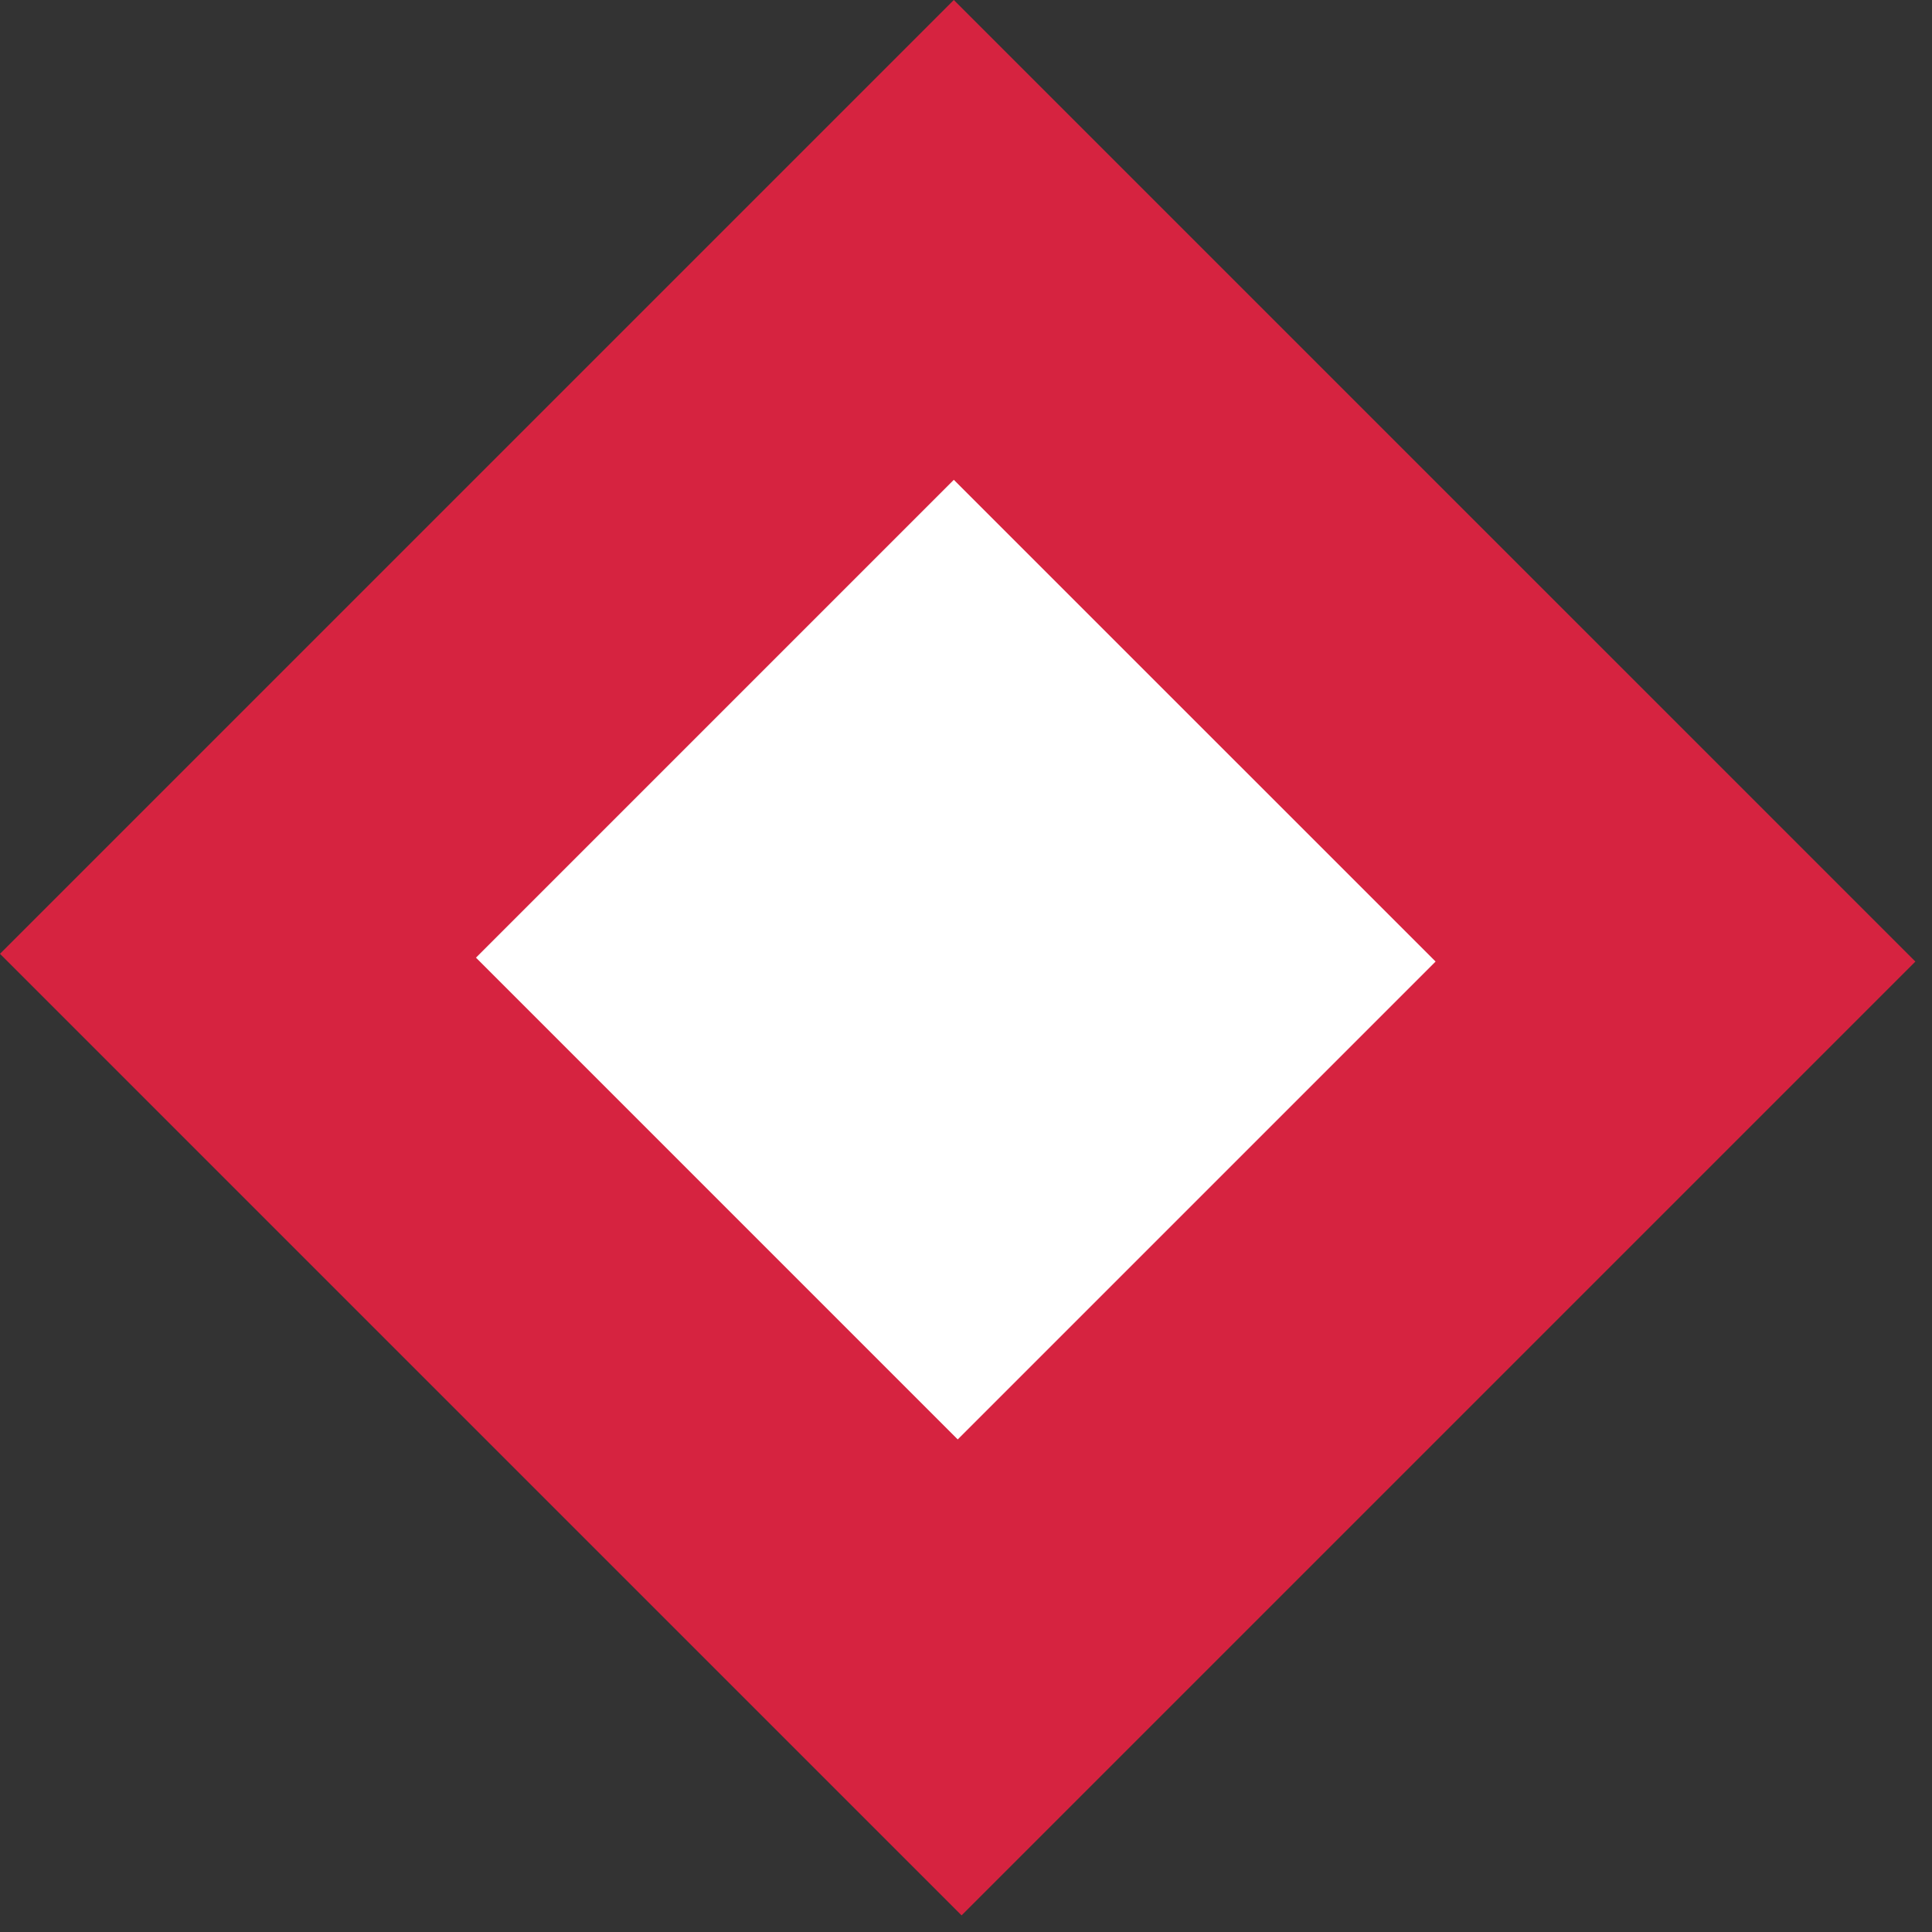 <svg width="63" height="63" viewBox="0 0 63 63" fill="none" xmlns="http://www.w3.org/2000/svg">
<rect x="0" y="0" width="63" height="63" fill="#333333" stroke="none"/>
<path d="M31.103 -7.70456e-06L0 31.103L31.356 62.458L62.458 31.356L31.103 -7.70456e-06Z" fill="#D62340"/>
<path d="M31.103 15.646L15.521 31.228L31.23 46.938L46.813 31.355L31.103 15.646Z" fill="white"/>
</svg>
